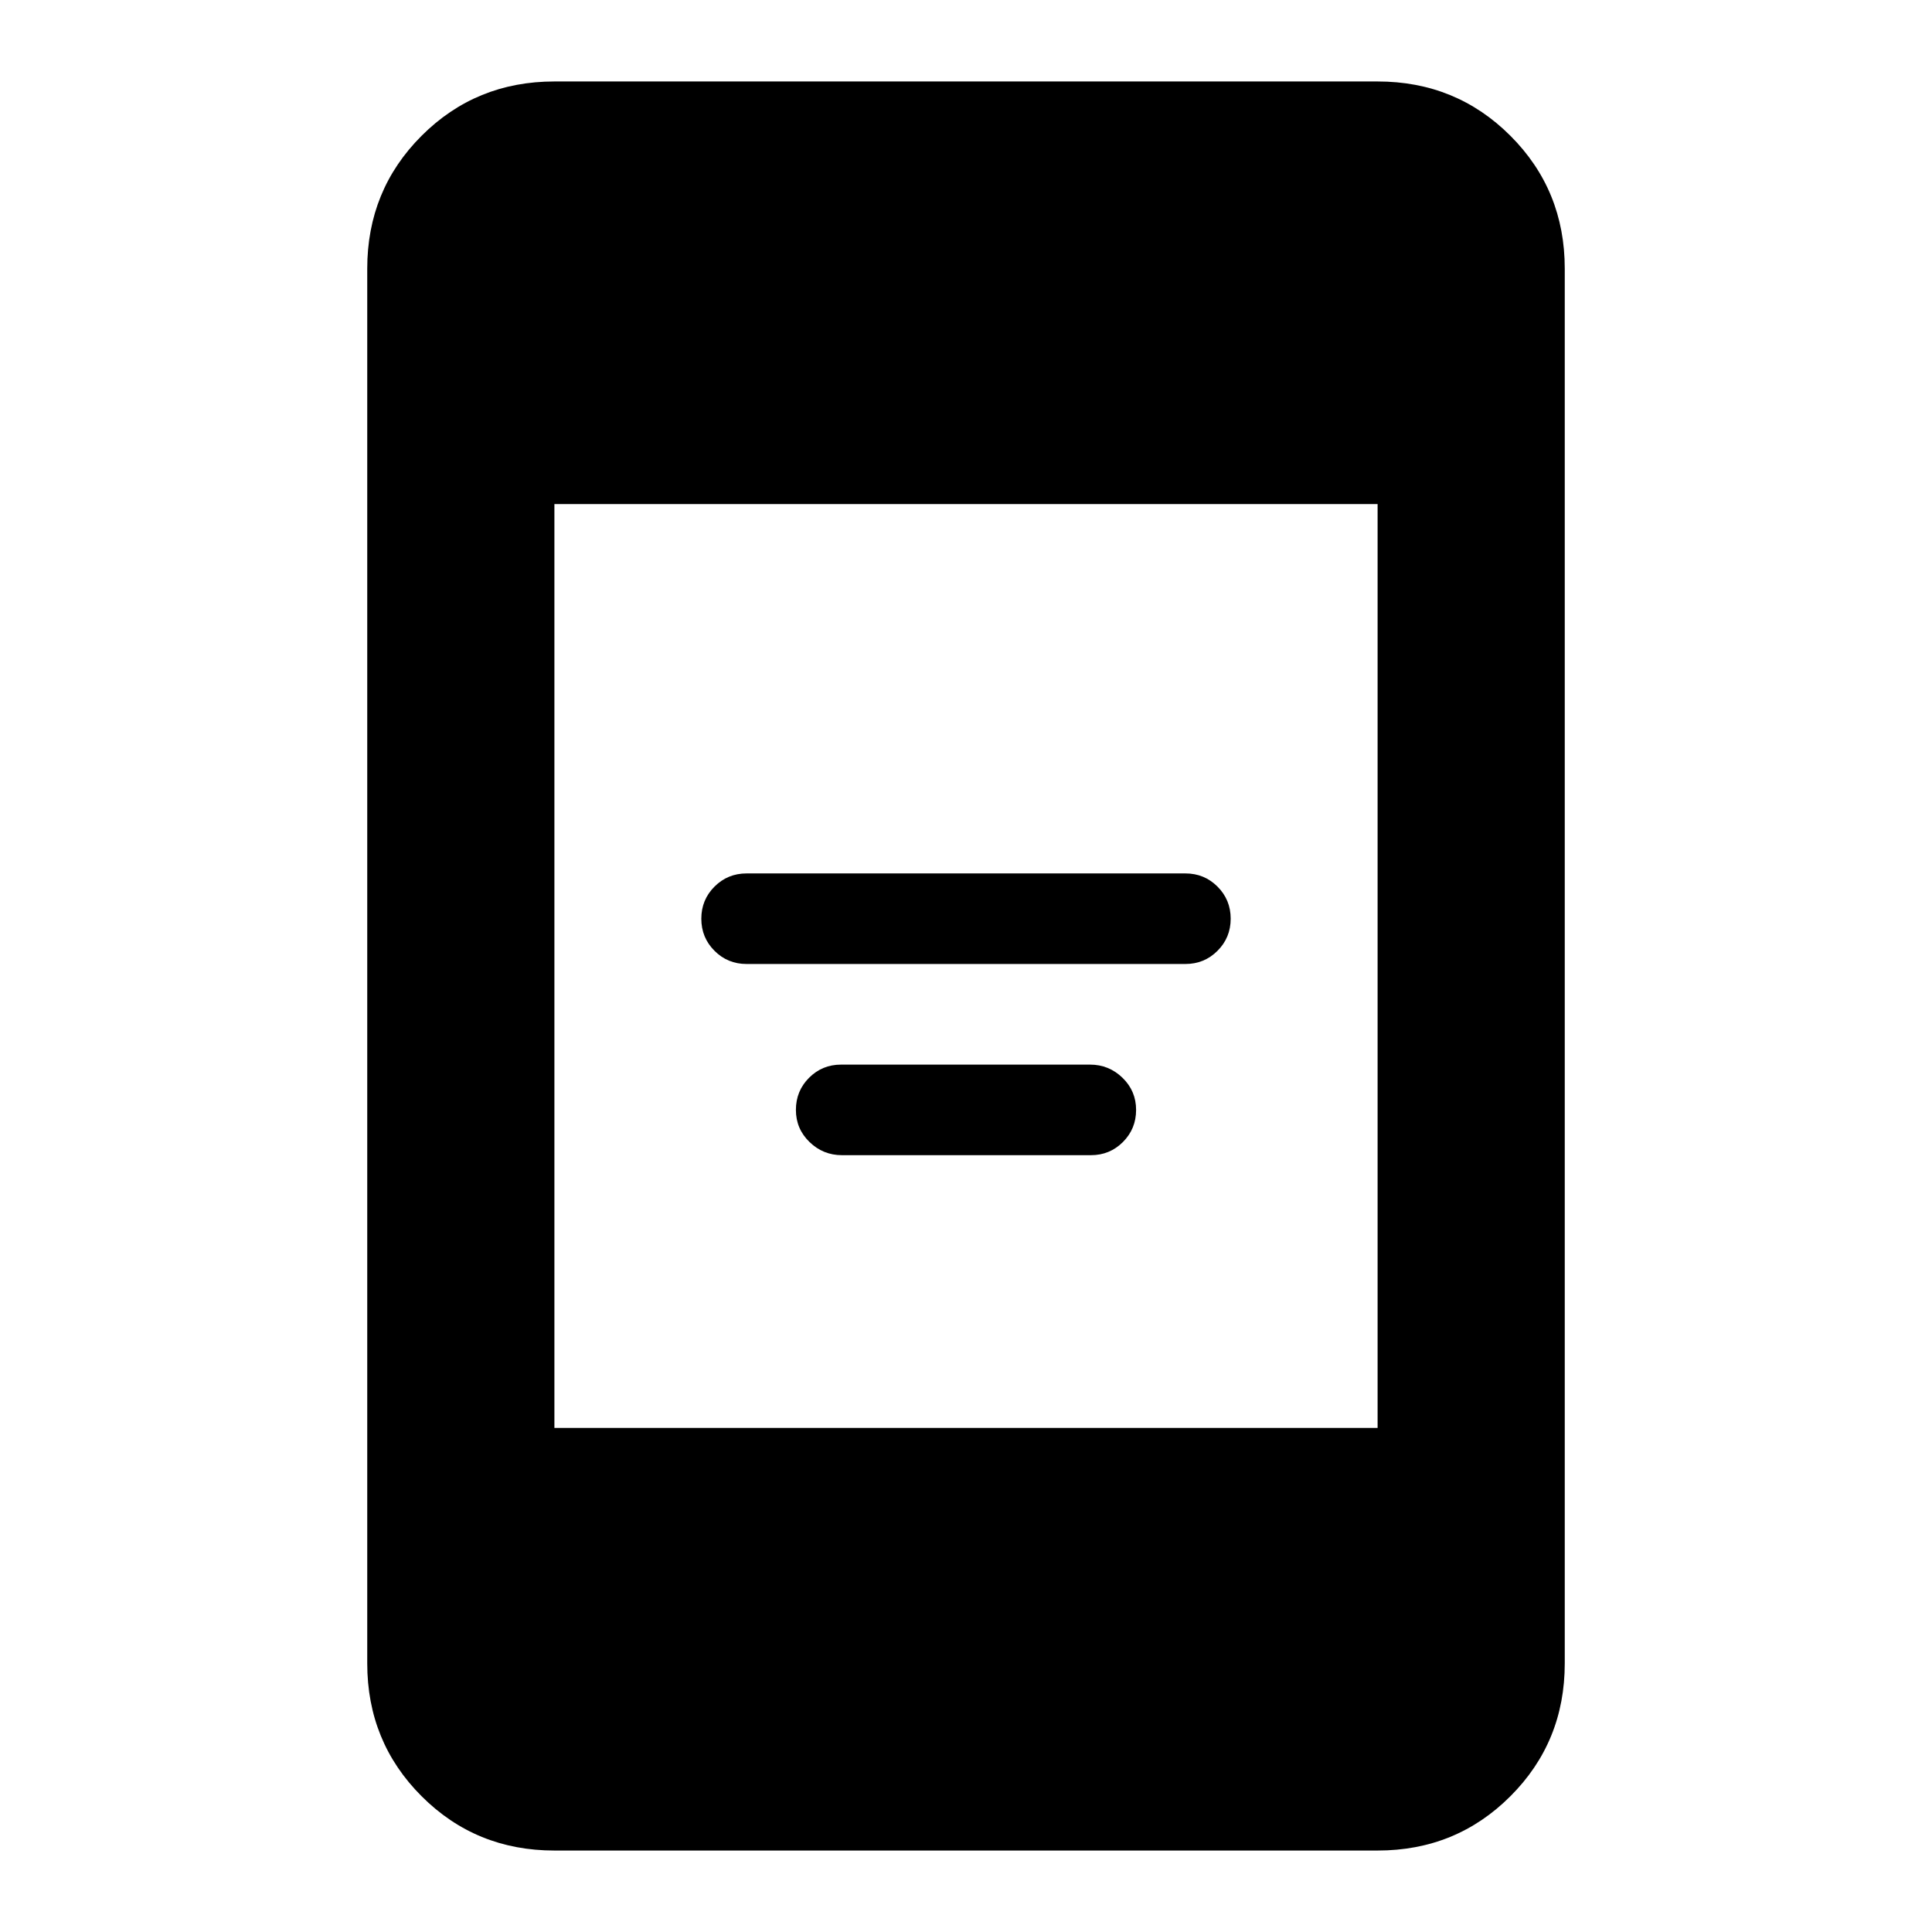 <svg xmlns="http://www.w3.org/2000/svg" height="20" viewBox="0 -960 960 960" width="20"><path d="M418.36-386q-9.38 0-16.13-6.55-6.75-6.55-6.75-15.95 0-9.4 6.53-15.95 6.54-6.55 15.91-6.55h123.72q9.38 0 16.13 6.55 6.75 6.55 6.75 15.95 0 9.4-6.53 15.95-6.54 6.55-15.91 6.55H418.36Zm-47.38-95q-9.4 0-15.95-6.55-6.55-6.55-6.55-15.95 0-9.4 6.55-15.95 6.55-6.55 15.95-6.55h218.04q9.4 0 15.95 6.55 6.55 6.55 6.55 15.95 0 9.4-6.55 15.95-6.55 6.55-15.95 6.55H370.98Zm-95.5 440.52q-39.01 0-66-27-27-26.99-27-66v-693.04q0-39.01 27-66 26.99-27 66-27h409.04q39.01 0 66 27 27 26.99 27 66v693.04q0 39.01-27 66-26.99 27-66 27H275.48Zm0-210h409.04v-459.04H275.48v459.04Z"/></svg>